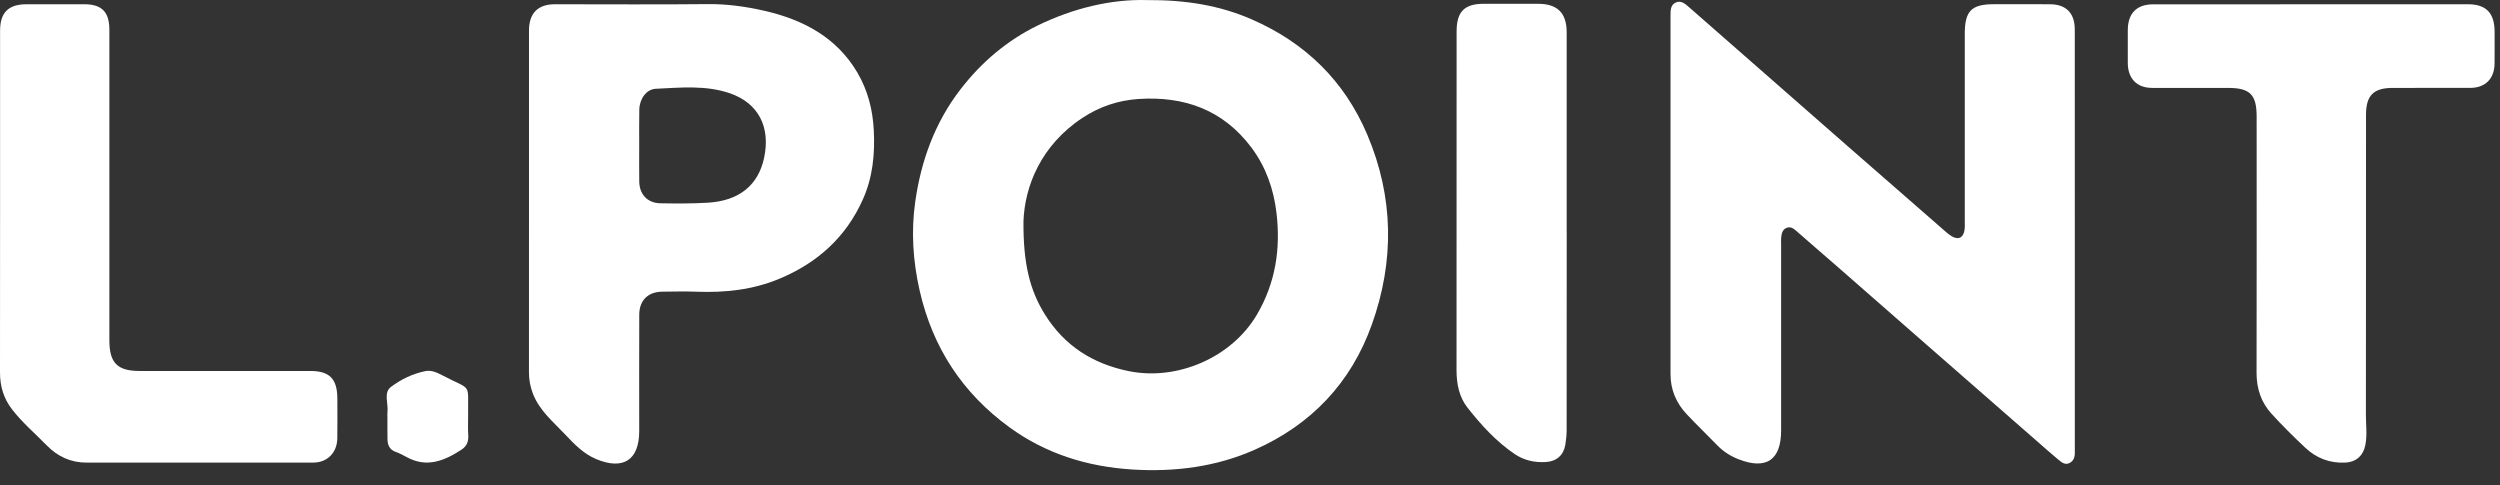 <svg width="67" height="13" viewBox="0 0 67 13" fill="none" xmlns="http://www.w3.org/2000/svg">
<rect x="0" y="0" width="67" height="13" fill="#333333" stroke="none"/>
<g clip-path="url(#clip0_2846_643508)">
<path d="M30.731 0.002C31.786 -0.004 32.688 0.145 33.546 0.519C34.977 1.143 36.03 2.161 36.645 3.614C37.355 5.291 37.373 7.001 36.764 8.702C36.206 10.261 35.143 11.378 33.638 12.048C32.591 12.514 31.485 12.652 30.352 12.583C29.15 12.509 28.032 12.165 27.05 11.449C25.799 10.536 24.997 9.324 24.647 7.789C24.466 6.995 24.416 6.199 24.528 5.409C24.683 4.314 25.053 3.286 25.74 2.396C26.303 1.666 26.985 1.086 27.812 0.682C28.774 0.214 29.786 -0.024 30.731 0.002ZM27.429 5.927C27.42 7.066 27.6 7.781 28.005 8.43C28.529 9.269 29.287 9.749 30.248 9.946C31.549 10.212 33.007 9.583 33.683 8.436C34.182 7.589 34.325 6.671 34.21 5.707C34.135 5.07 33.927 4.475 33.541 3.958C32.779 2.939 31.734 2.572 30.508 2.653C29.972 2.689 29.471 2.856 29.019 3.153C27.891 3.893 27.464 4.997 27.429 5.927Z" fill="white"/>
<path d="M55.605 6.424C55.605 8.259 55.605 10.094 55.605 11.928C55.605 11.996 55.604 12.064 55.605 12.131C55.607 12.249 55.573 12.353 55.465 12.408C55.348 12.469 55.253 12.393 55.171 12.325C54.964 12.154 54.765 11.974 54.562 11.798C53.605 10.961 52.647 10.126 51.69 9.289C50.869 8.571 50.05 7.852 49.228 7.134C48.868 6.82 48.504 6.508 48.145 6.192C48.064 6.12 47.981 6.063 47.876 6.108C47.772 6.152 47.747 6.258 47.736 6.36C47.729 6.427 47.734 6.495 47.734 6.563C47.734 8.22 47.734 9.878 47.734 11.534C47.734 12.326 47.34 12.597 46.598 12.31C46.387 12.228 46.194 12.109 46.032 11.943C45.757 11.66 45.472 11.387 45.202 11.099C44.923 10.801 44.77 10.445 44.77 10.028C44.77 6.824 44.77 3.619 44.77 0.415C44.77 0.278 44.769 0.128 44.914 0.066C45.057 0.004 45.167 0.106 45.27 0.196C46.683 1.435 48.095 2.674 49.51 3.911C50.386 4.678 51.263 5.442 52.141 6.207C52.192 6.251 52.244 6.295 52.301 6.329C52.485 6.441 52.624 6.371 52.651 6.151C52.661 6.076 52.656 5.999 52.656 5.923C52.656 4.249 52.656 2.575 52.656 0.901C52.656 0.294 52.836 0.113 53.435 0.113C53.937 0.113 54.439 0.11 54.941 0.114C55.373 0.117 55.604 0.352 55.604 0.793C55.606 2.67 55.605 4.547 55.605 6.424V6.424Z" fill="white"/>
<path d="M14.177 5.409C14.177 3.878 14.177 2.348 14.177 0.817C14.177 0.357 14.415 0.114 14.869 0.114C16.233 0.113 17.598 0.125 18.962 0.11C19.482 0.104 19.998 0.177 20.489 0.29C21.506 0.523 22.416 0.988 22.98 1.949C23.256 2.422 23.388 2.932 23.417 3.481C23.451 4.128 23.391 4.75 23.124 5.346C22.666 6.369 21.896 7.051 20.882 7.473C20.173 7.767 19.432 7.847 18.672 7.818C18.363 7.806 18.053 7.813 17.743 7.817C17.364 7.822 17.133 8.053 17.132 8.433C17.129 9.473 17.13 10.513 17.131 11.553C17.131 12.33 16.703 12.606 15.979 12.304C15.635 12.16 15.387 11.899 15.139 11.636C14.826 11.305 14.467 11.011 14.289 10.568C14.213 10.376 14.175 10.182 14.176 9.975C14.178 8.454 14.177 6.931 14.177 5.409V5.409ZM17.131 3.905C17.131 4.226 17.127 4.548 17.132 4.869C17.138 5.211 17.356 5.443 17.698 5.448C18.125 5.455 18.552 5.458 18.977 5.432C19.812 5.38 20.321 4.963 20.478 4.231C20.655 3.402 20.324 2.765 19.567 2.502C18.917 2.277 18.243 2.348 17.577 2.379C17.318 2.391 17.138 2.655 17.133 2.942C17.127 3.263 17.131 3.584 17.131 3.905Z" fill="white"/>
<path d="M61.948 0.114C63.346 0.114 64.744 0.113 66.141 0.114C66.628 0.114 66.854 0.349 66.855 0.848C66.855 1.135 66.858 1.423 66.854 1.71C66.849 2.109 66.606 2.353 66.209 2.355C65.514 2.357 64.819 2.355 64.124 2.356C63.611 2.356 63.409 2.557 63.409 3.077C63.408 5.757 63.41 8.437 63.406 11.118C63.406 11.379 63.442 11.64 63.396 11.901C63.344 12.204 63.155 12.381 62.855 12.397C62.44 12.419 62.078 12.279 61.779 11.997C61.467 11.704 61.161 11.401 60.873 11.084C60.597 10.781 60.476 10.413 60.476 9.995C60.481 7.704 60.478 5.413 60.478 3.122C60.478 2.534 60.299 2.356 59.711 2.356C59.033 2.356 58.355 2.358 57.677 2.356C57.27 2.355 57.028 2.108 57.025 1.692C57.023 1.397 57.023 1.101 57.025 0.805C57.027 0.358 57.262 0.116 57.705 0.116C59.119 0.114 60.533 0.115 61.948 0.115V0.114Z" fill="white"/>
<path d="M0.002 5.417C0.002 3.886 0.002 2.355 0.002 0.825C0.002 0.339 0.223 0.116 0.706 0.114C1.225 0.113 1.744 0.113 2.264 0.114C2.729 0.116 2.931 0.321 2.931 0.796C2.932 3.57 2.931 6.344 2.931 9.118C2.931 9.726 3.144 9.942 3.743 9.942C5.267 9.942 6.791 9.942 8.314 9.942C8.833 9.942 9.039 10.152 9.041 10.682C9.042 11.037 9.045 11.392 9.04 11.748C9.034 12.13 8.772 12.397 8.398 12.397C6.372 12.399 4.346 12.398 2.32 12.398C1.896 12.398 1.544 12.236 1.248 11.932C0.938 11.615 0.598 11.326 0.325 10.974C0.101 10.685 -0.001 10.352 7.34973e-06 9.983C0.003 8.461 0.002 6.939 0.002 5.416V5.417Z" fill="white"/>
<path d="M41.988 6.221C41.988 7.989 41.989 9.756 41.986 11.523C41.986 11.657 41.972 11.792 41.95 11.924C41.902 12.203 41.714 12.364 41.431 12.382C41.129 12.401 40.841 12.337 40.593 12.168C40.098 11.833 39.696 11.392 39.329 10.925C39.105 10.64 39.035 10.289 39.035 9.923C39.038 6.896 39.037 3.869 39.037 0.841C39.037 0.314 39.246 0.102 39.763 0.102C40.248 0.101 40.734 0.102 41.219 0.102C41.74 0.102 41.987 0.347 41.987 0.869C41.987 2.653 41.987 4.437 41.987 6.221H41.988Z" fill="white"/>
<path d="M10.383 11.173C10.383 11.131 10.379 11.088 10.384 11.046C10.412 10.818 10.274 10.523 10.475 10.371C10.743 10.17 11.059 10.014 11.399 9.946C11.562 9.913 11.713 9.984 11.853 10.058C12.664 10.482 12.534 10.233 12.546 11.126C12.548 11.303 12.536 11.481 12.549 11.658C12.561 11.826 12.511 11.957 12.372 12.048C11.913 12.348 11.44 12.547 10.899 12.25C10.804 12.198 10.707 12.147 10.605 12.111C10.446 12.055 10.389 11.934 10.385 11.78C10.38 11.578 10.384 11.375 10.383 11.173Z" fill="white"/>
</g>
<defs>
<clipPath id="clip0_2846_643508">
<rect width="66.857" height="12.6" fill="white"/>
</clipPath>
</defs>
</svg>
